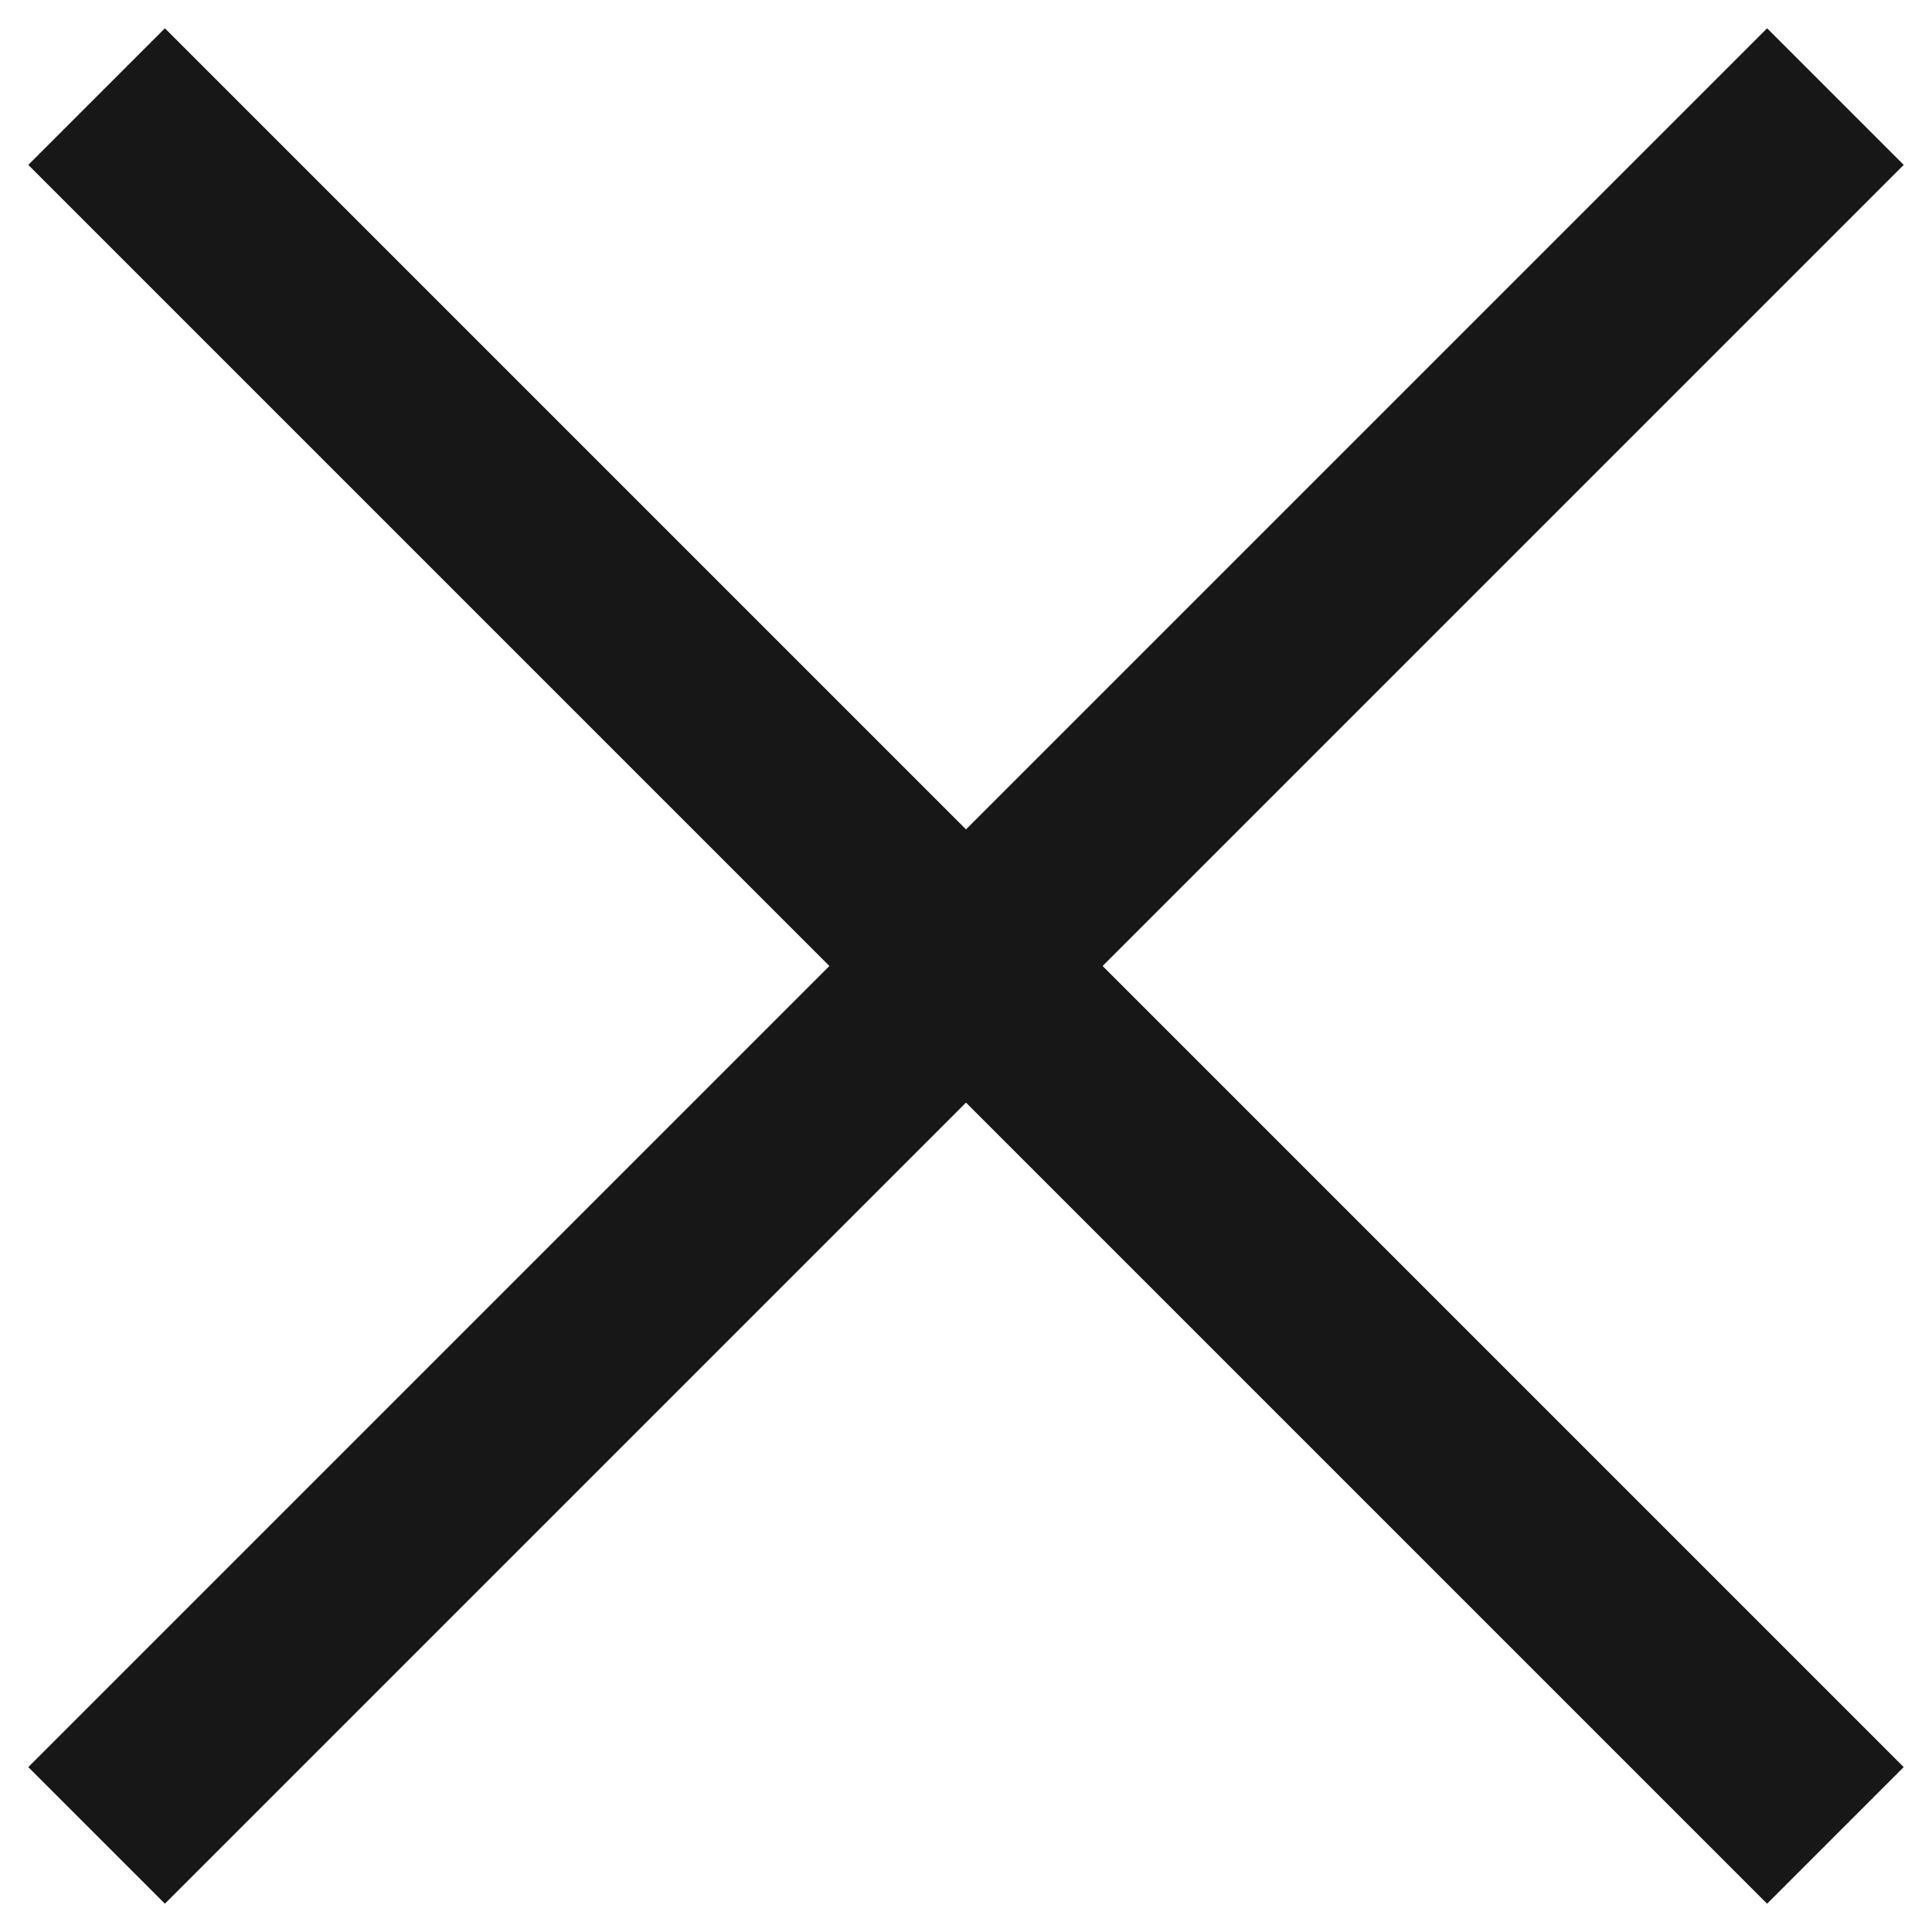 <svg width="20" height="20" viewBox="0 0 20 20" fill="none" xmlns="http://www.w3.org/2000/svg">
<path d="M19 19L1 1" stroke="#171717" stroke-width="2"/>
<path d="M1 19L19 1" stroke="#171717" stroke-width="2"/>
</svg>
